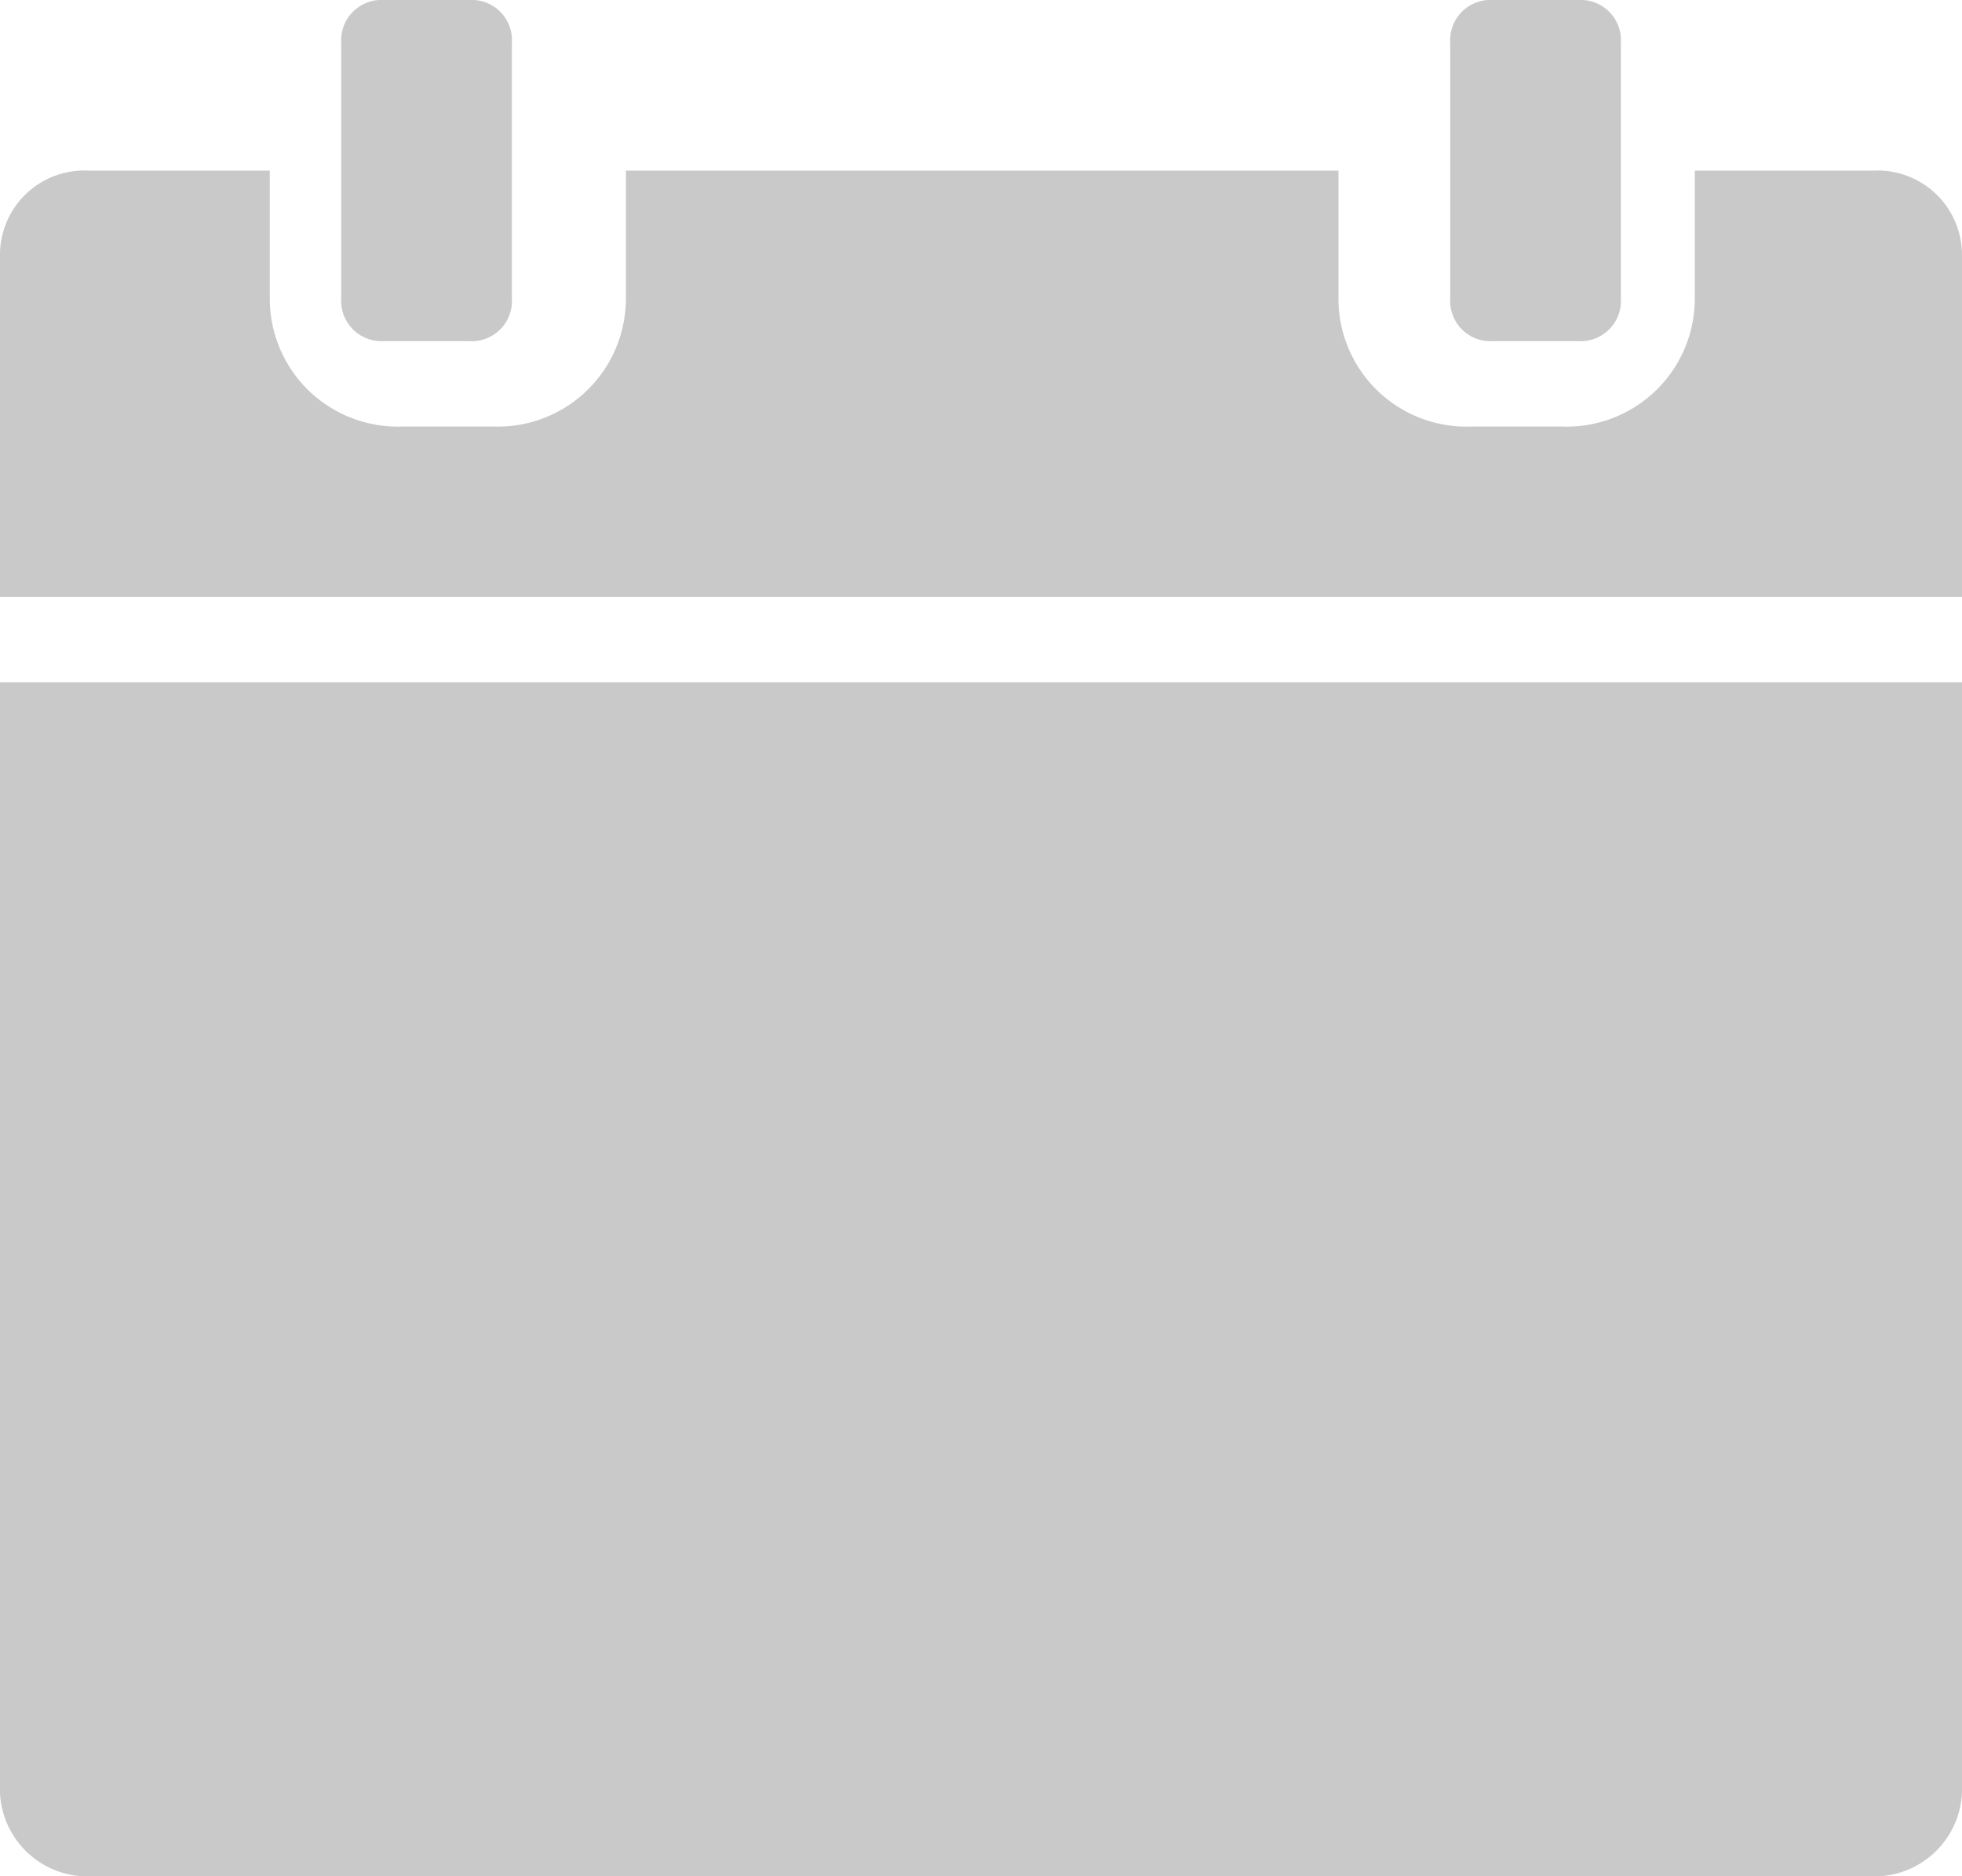 <svg fill="#c9c9c9" id="planner_filled_copy_3" data-name="planner_filled copy 3" xmlns="http://www.w3.org/2000/svg" viewBox="0 0 16.727 16">
  <path id="Fill_1" data-name="Fill 1" d="M.364,2.909h.727a.344.344,0,0,0,.364-.364V.364A.344.344,0,0,0,1.091,0H.364A.343.343,0,0,0,0,.364V2.545a.343.343,0,0,0,.364.364Z" transform="translate(12.364)"/>
  <path id="Fill_2" data-name="Fill 2" d="M.364,2.909h.727a.343.343,0,0,0,.364-.364V.364A.343.343,0,0,0,1.091,0H.364A.344.344,0,0,0,0,.364V2.545a.344.344,0,0,0,.364.364Z" transform="translate(2.909)"/>
  <path id="Fill_3" data-name="Fill 3" d="M16.727.727A.72.72,0,0,0,15.968,0H14.449V1.091A1.092,1.092,0,0,1,13.31,2.182H12.55a1.091,1.091,0,0,1-1.139-1.091V0H5.336V1.091A1.092,1.092,0,0,1,4.2,2.182H3.437A1.091,1.091,0,0,1,2.3,1.091V0H.759A.719.719,0,0,0,0,.727V3.636H16.727Z" transform="translate(0 1.455)"/>
  <path id="Fill_4" data-name="Fill 4" d="M0,0V9.4a.747.747,0,0,0,.759.783H15.968a.748.748,0,0,0,.759-.783V0Z" transform="translate(0 5.818)"/>
</svg>
